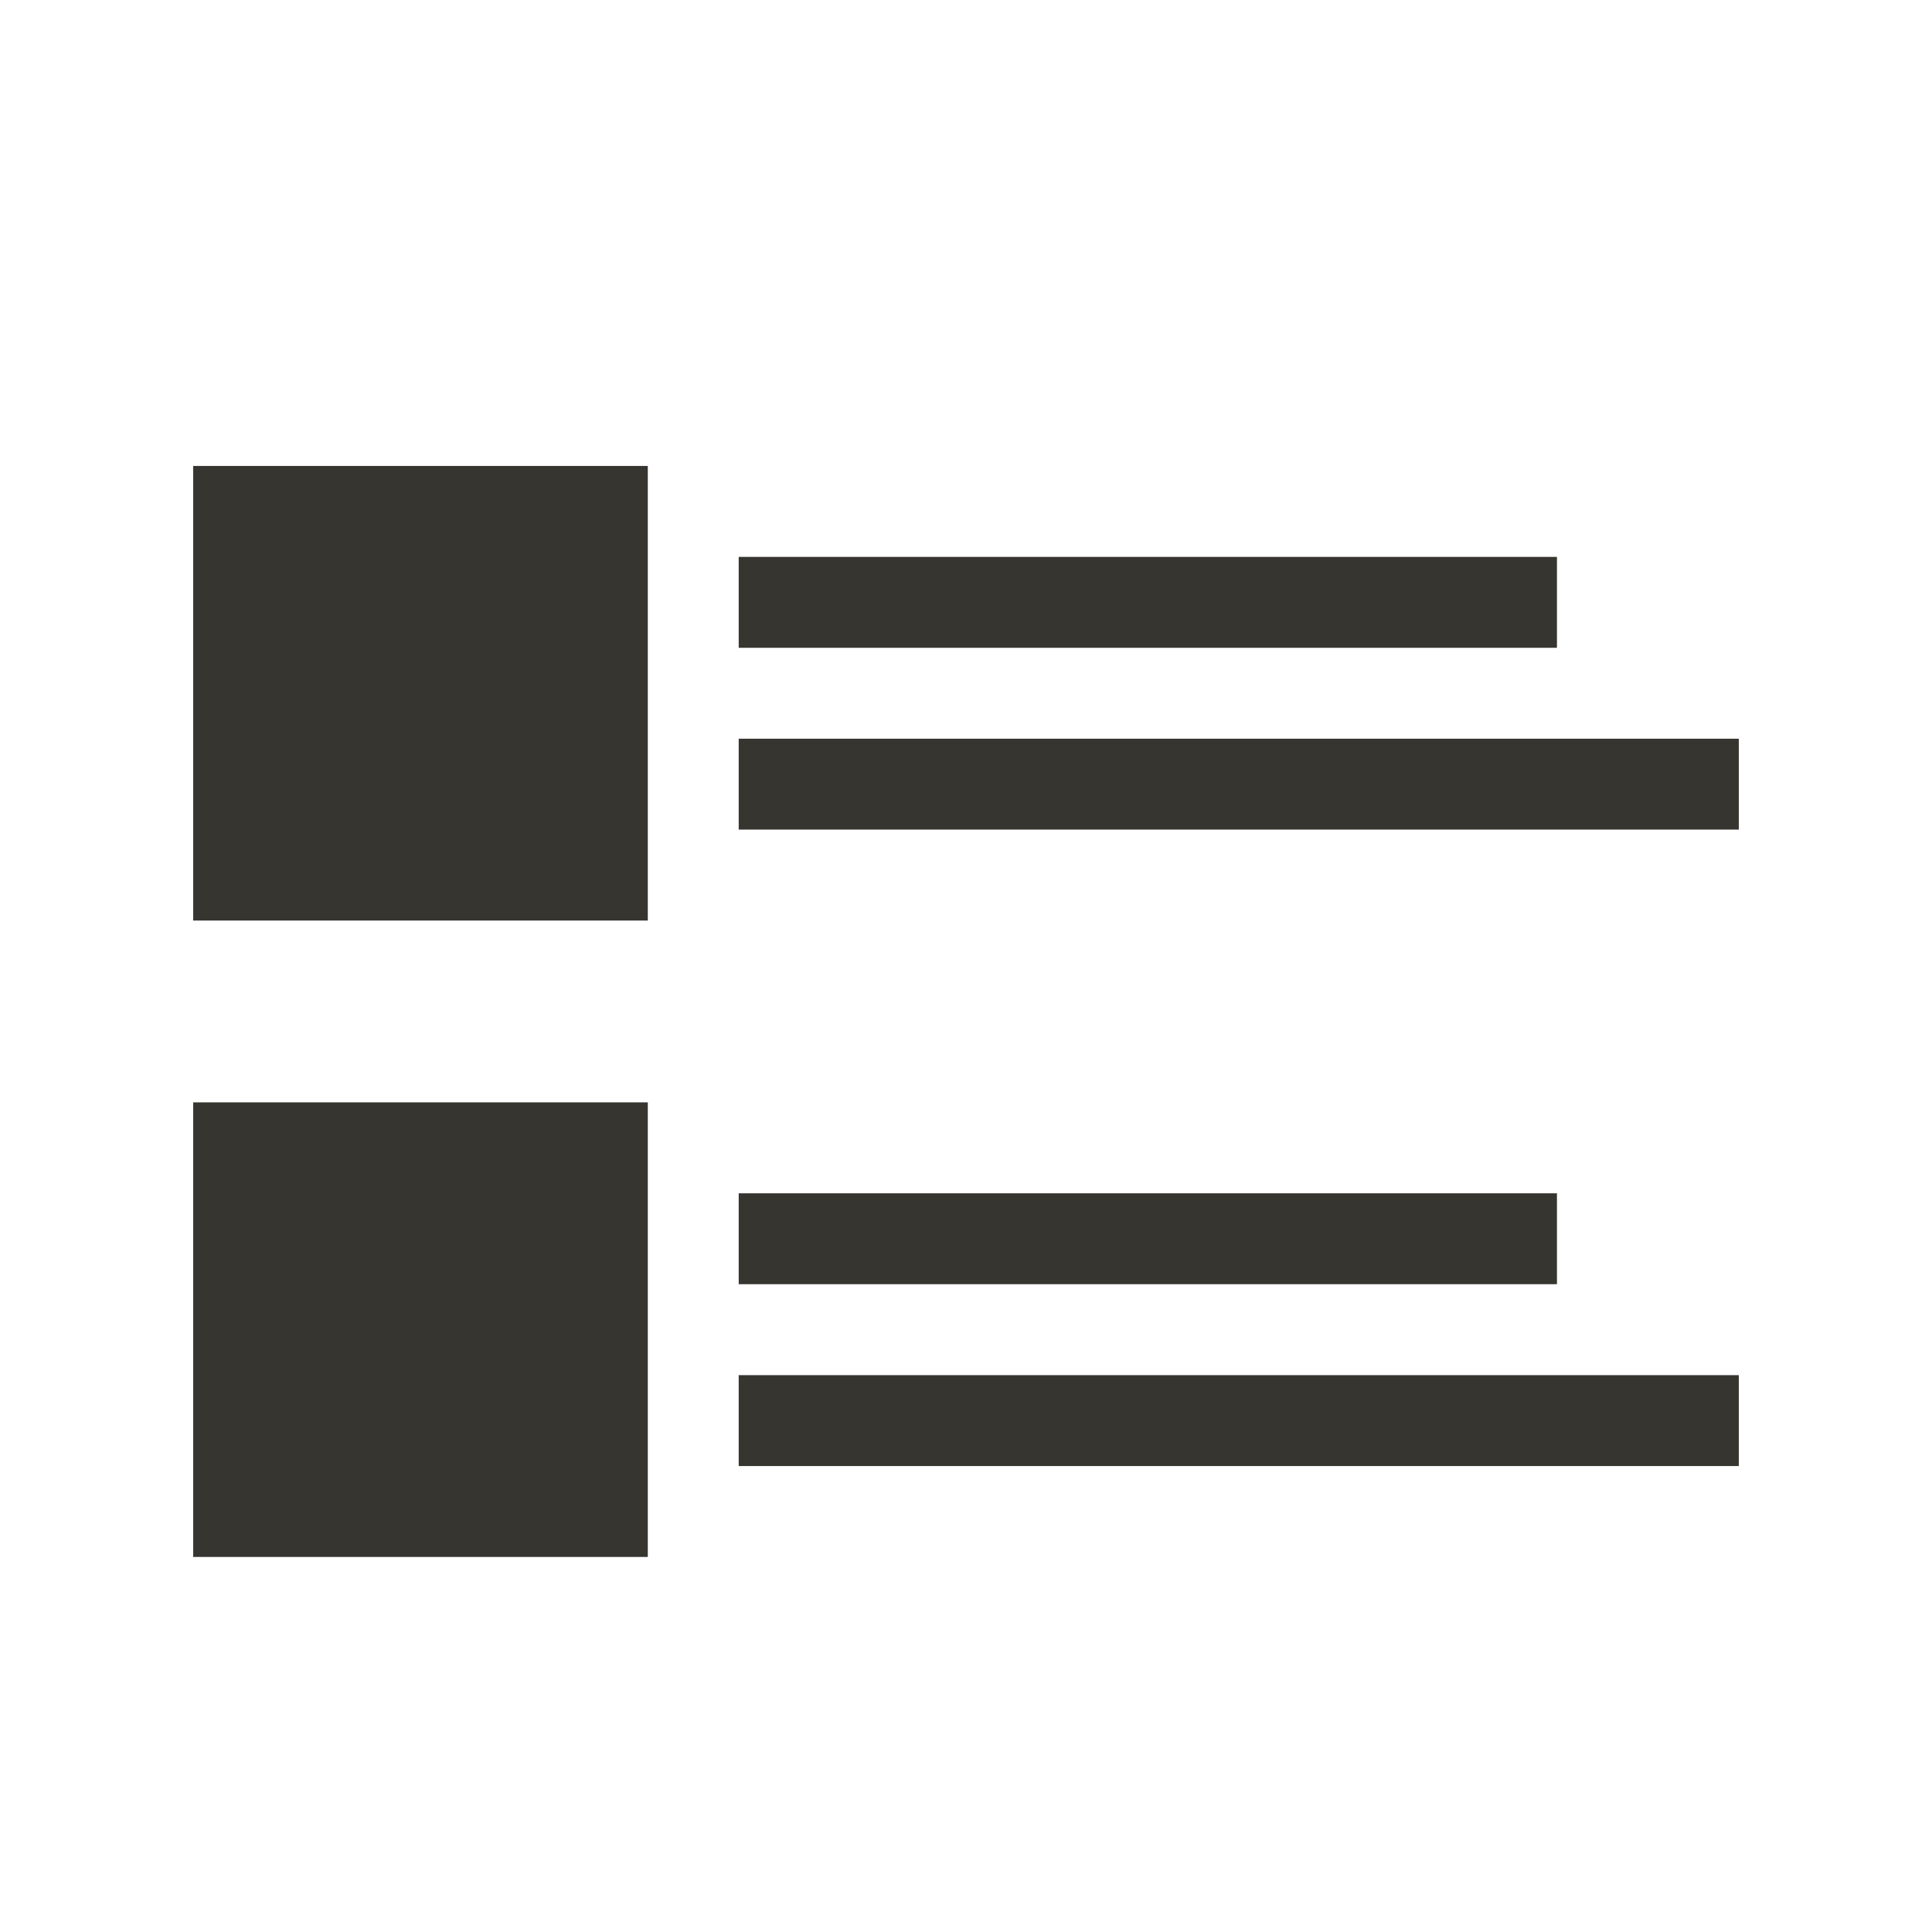 <!-- Generated by IcoMoon.io -->
<svg version="1.1" xmlns="http://www.w3.org/2000/svg" width="40" height="40" viewBox="0 0 40 40">
<title>th-layout-list-thumb-alt</title>
<path fill="#37352f" d="M32.235 13.412h-16.941v-1.882h16.941v1.882zM15.294 15.294v1.882h20.706v-1.882h-20.706zM4 19.059h9.412v-9.412h-9.412v9.412zM32.235 24.706h-16.941v1.882h16.941v-1.882zM15.294 30.353h20.706v-1.882h-20.706v1.882zM4 32.235h9.412v-9.412h-9.412v9.412z"></path>
</svg>

